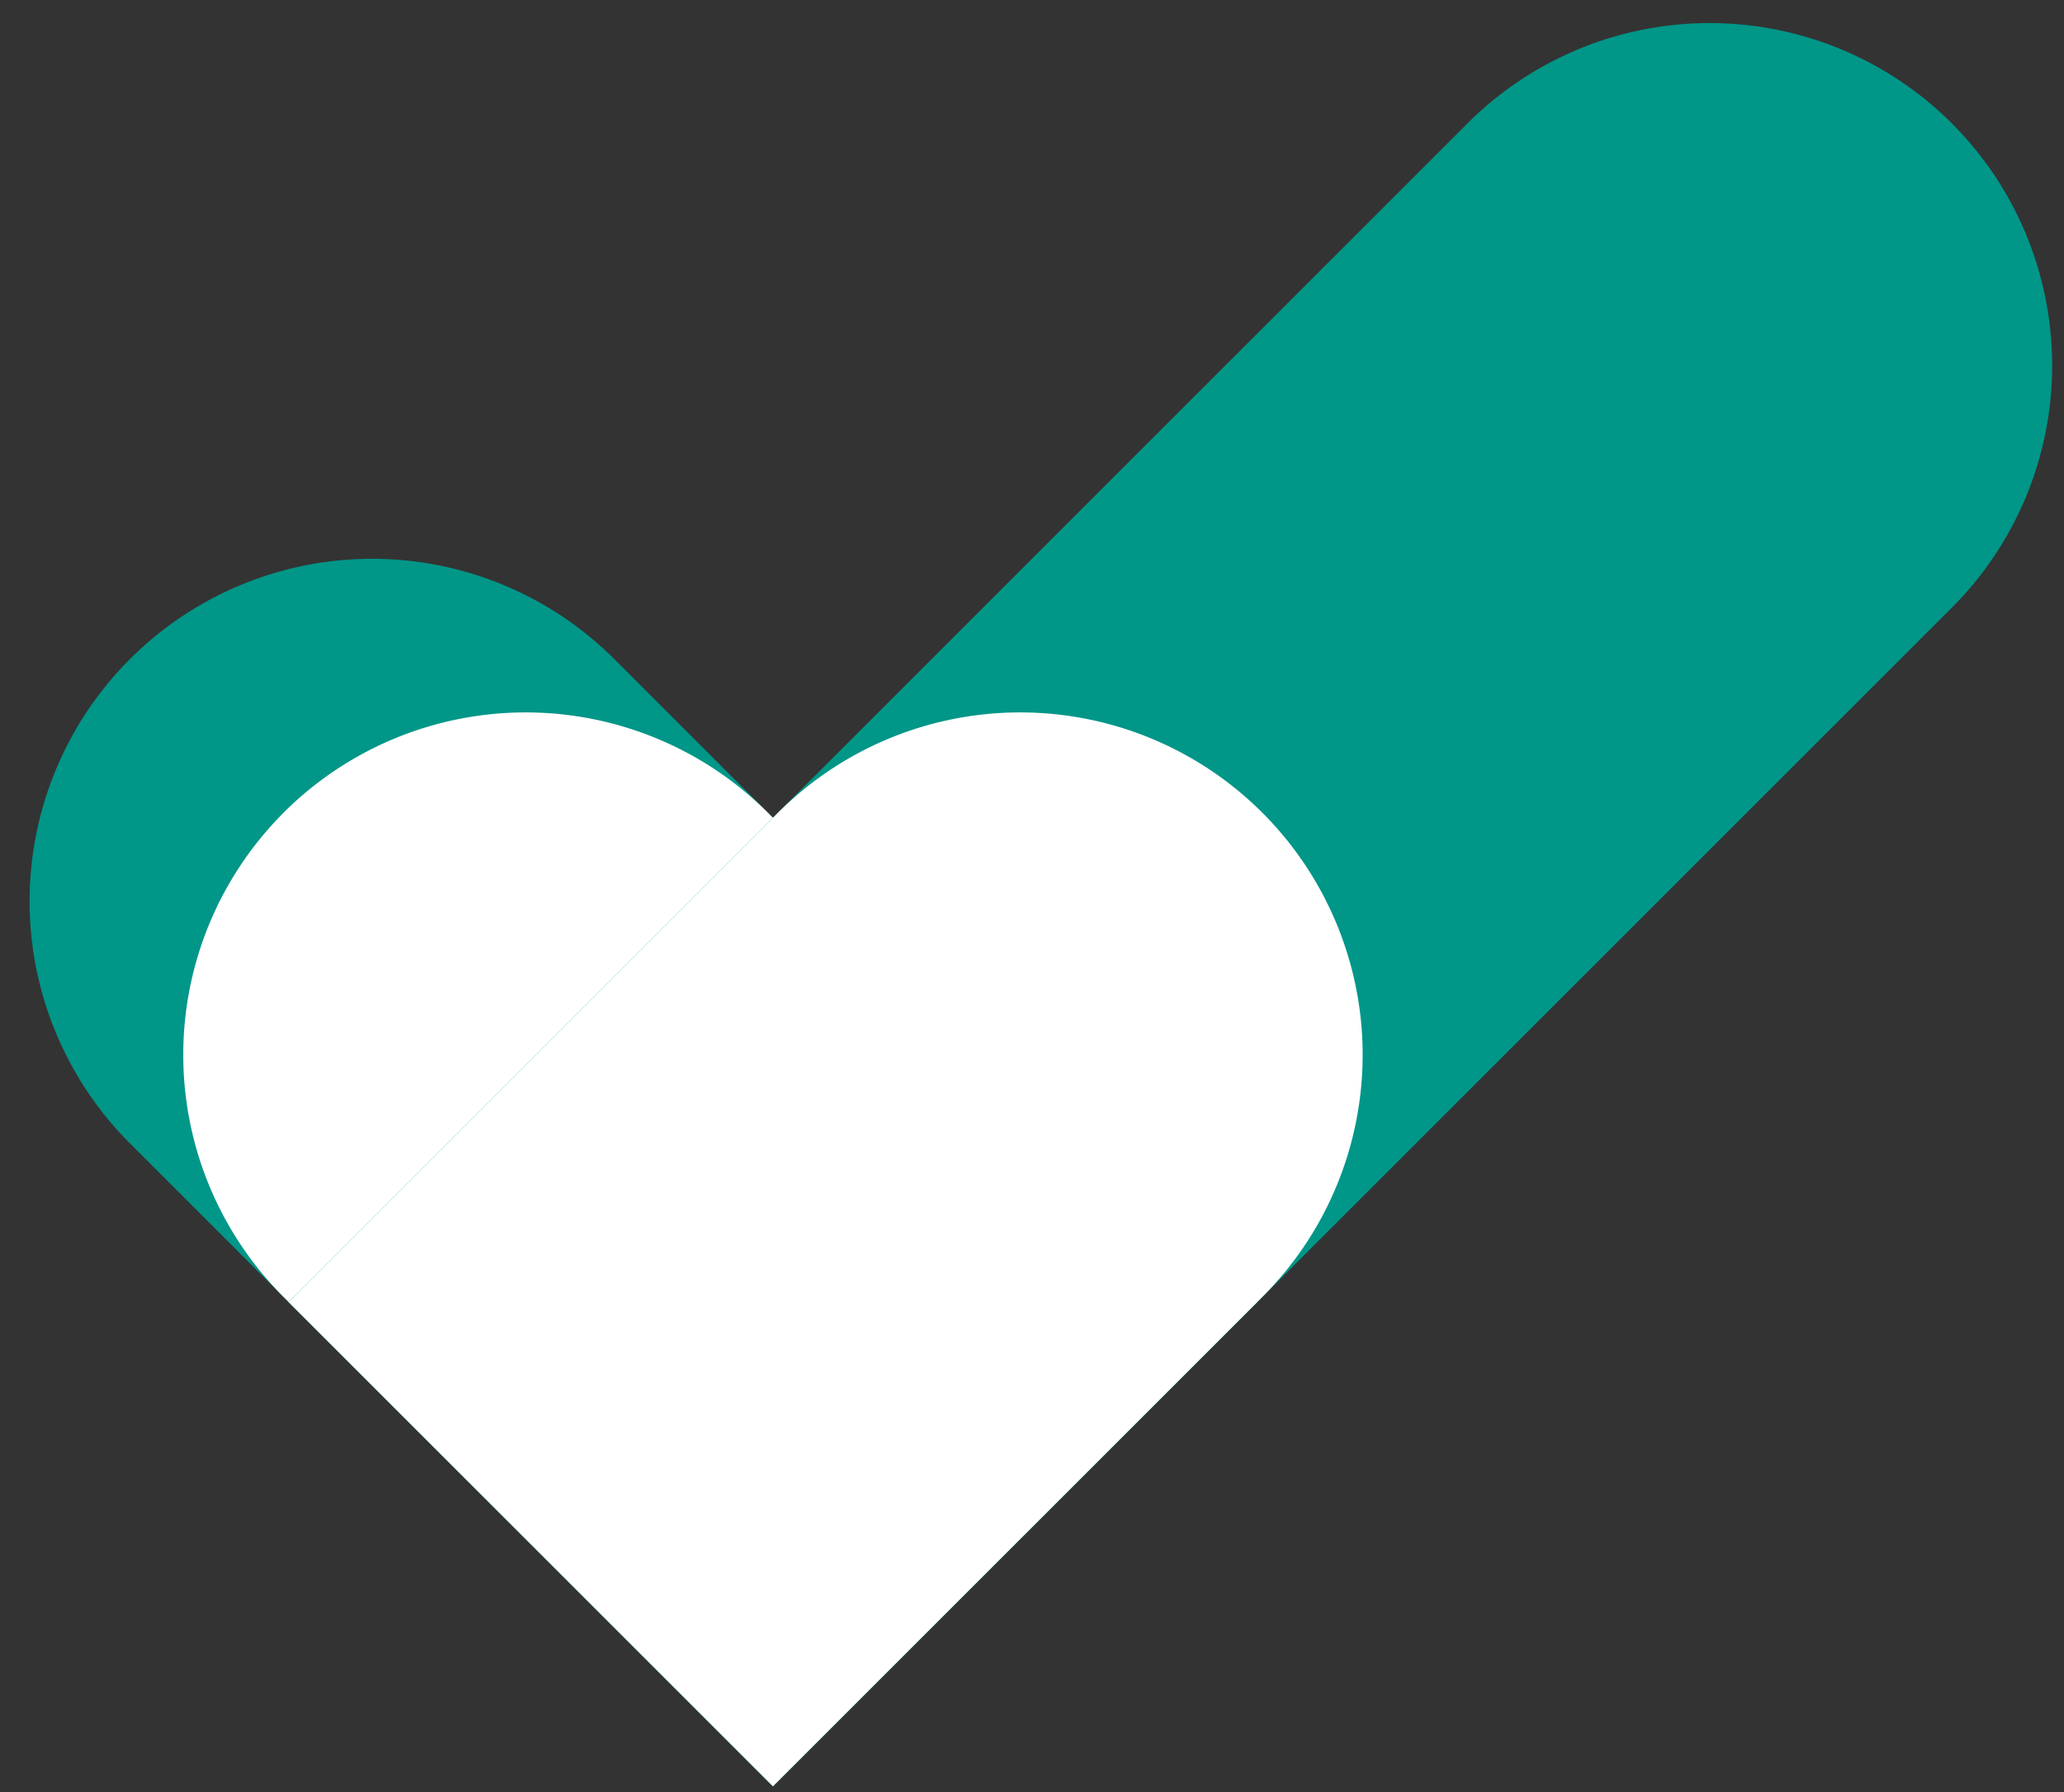 
<svg xmlns="http://www.w3.org/2000/svg" width="38" height="33" viewBox="0 0 38 33">
    <rect x="0" y="0" width="38" height="33" fill="#333333" stroke="none"/>
    <g fill="none" fill-rule="nonzero">
             <path fill="#009688" d="M2.392 12.137a6.306 6.306 0 0 1 8.918 0l11.838 11.84-8.917 8.917L2.392 21.055a6.306 6.306 0 0 1 0-8.918z"/>
            <path fill="#fff" d="M5.22 14.966a6.306 6.306 0 0 1 8.918 0l9.01 9.01-8.917 8.918-9.01-9.01a6.306 6.306 0 0 1 0-8.918z"/>
            <path fill="#009688" d="M35.935 2.272a6.306 6.306 0 0 1 0 8.918L14.231 32.894l-8.918-8.918L27.017 2.272a6.306 6.306 0 0 1 8.918 0z"/>
            <path fill="#fff" d="M23.241 14.966a6.306 6.306 0 0 1 0 8.917l-9.01 9.01-8.918-8.917 9.01-9.01a6.306 6.306 0 0 1 8.918 0z"/>
    </g>
</svg>

